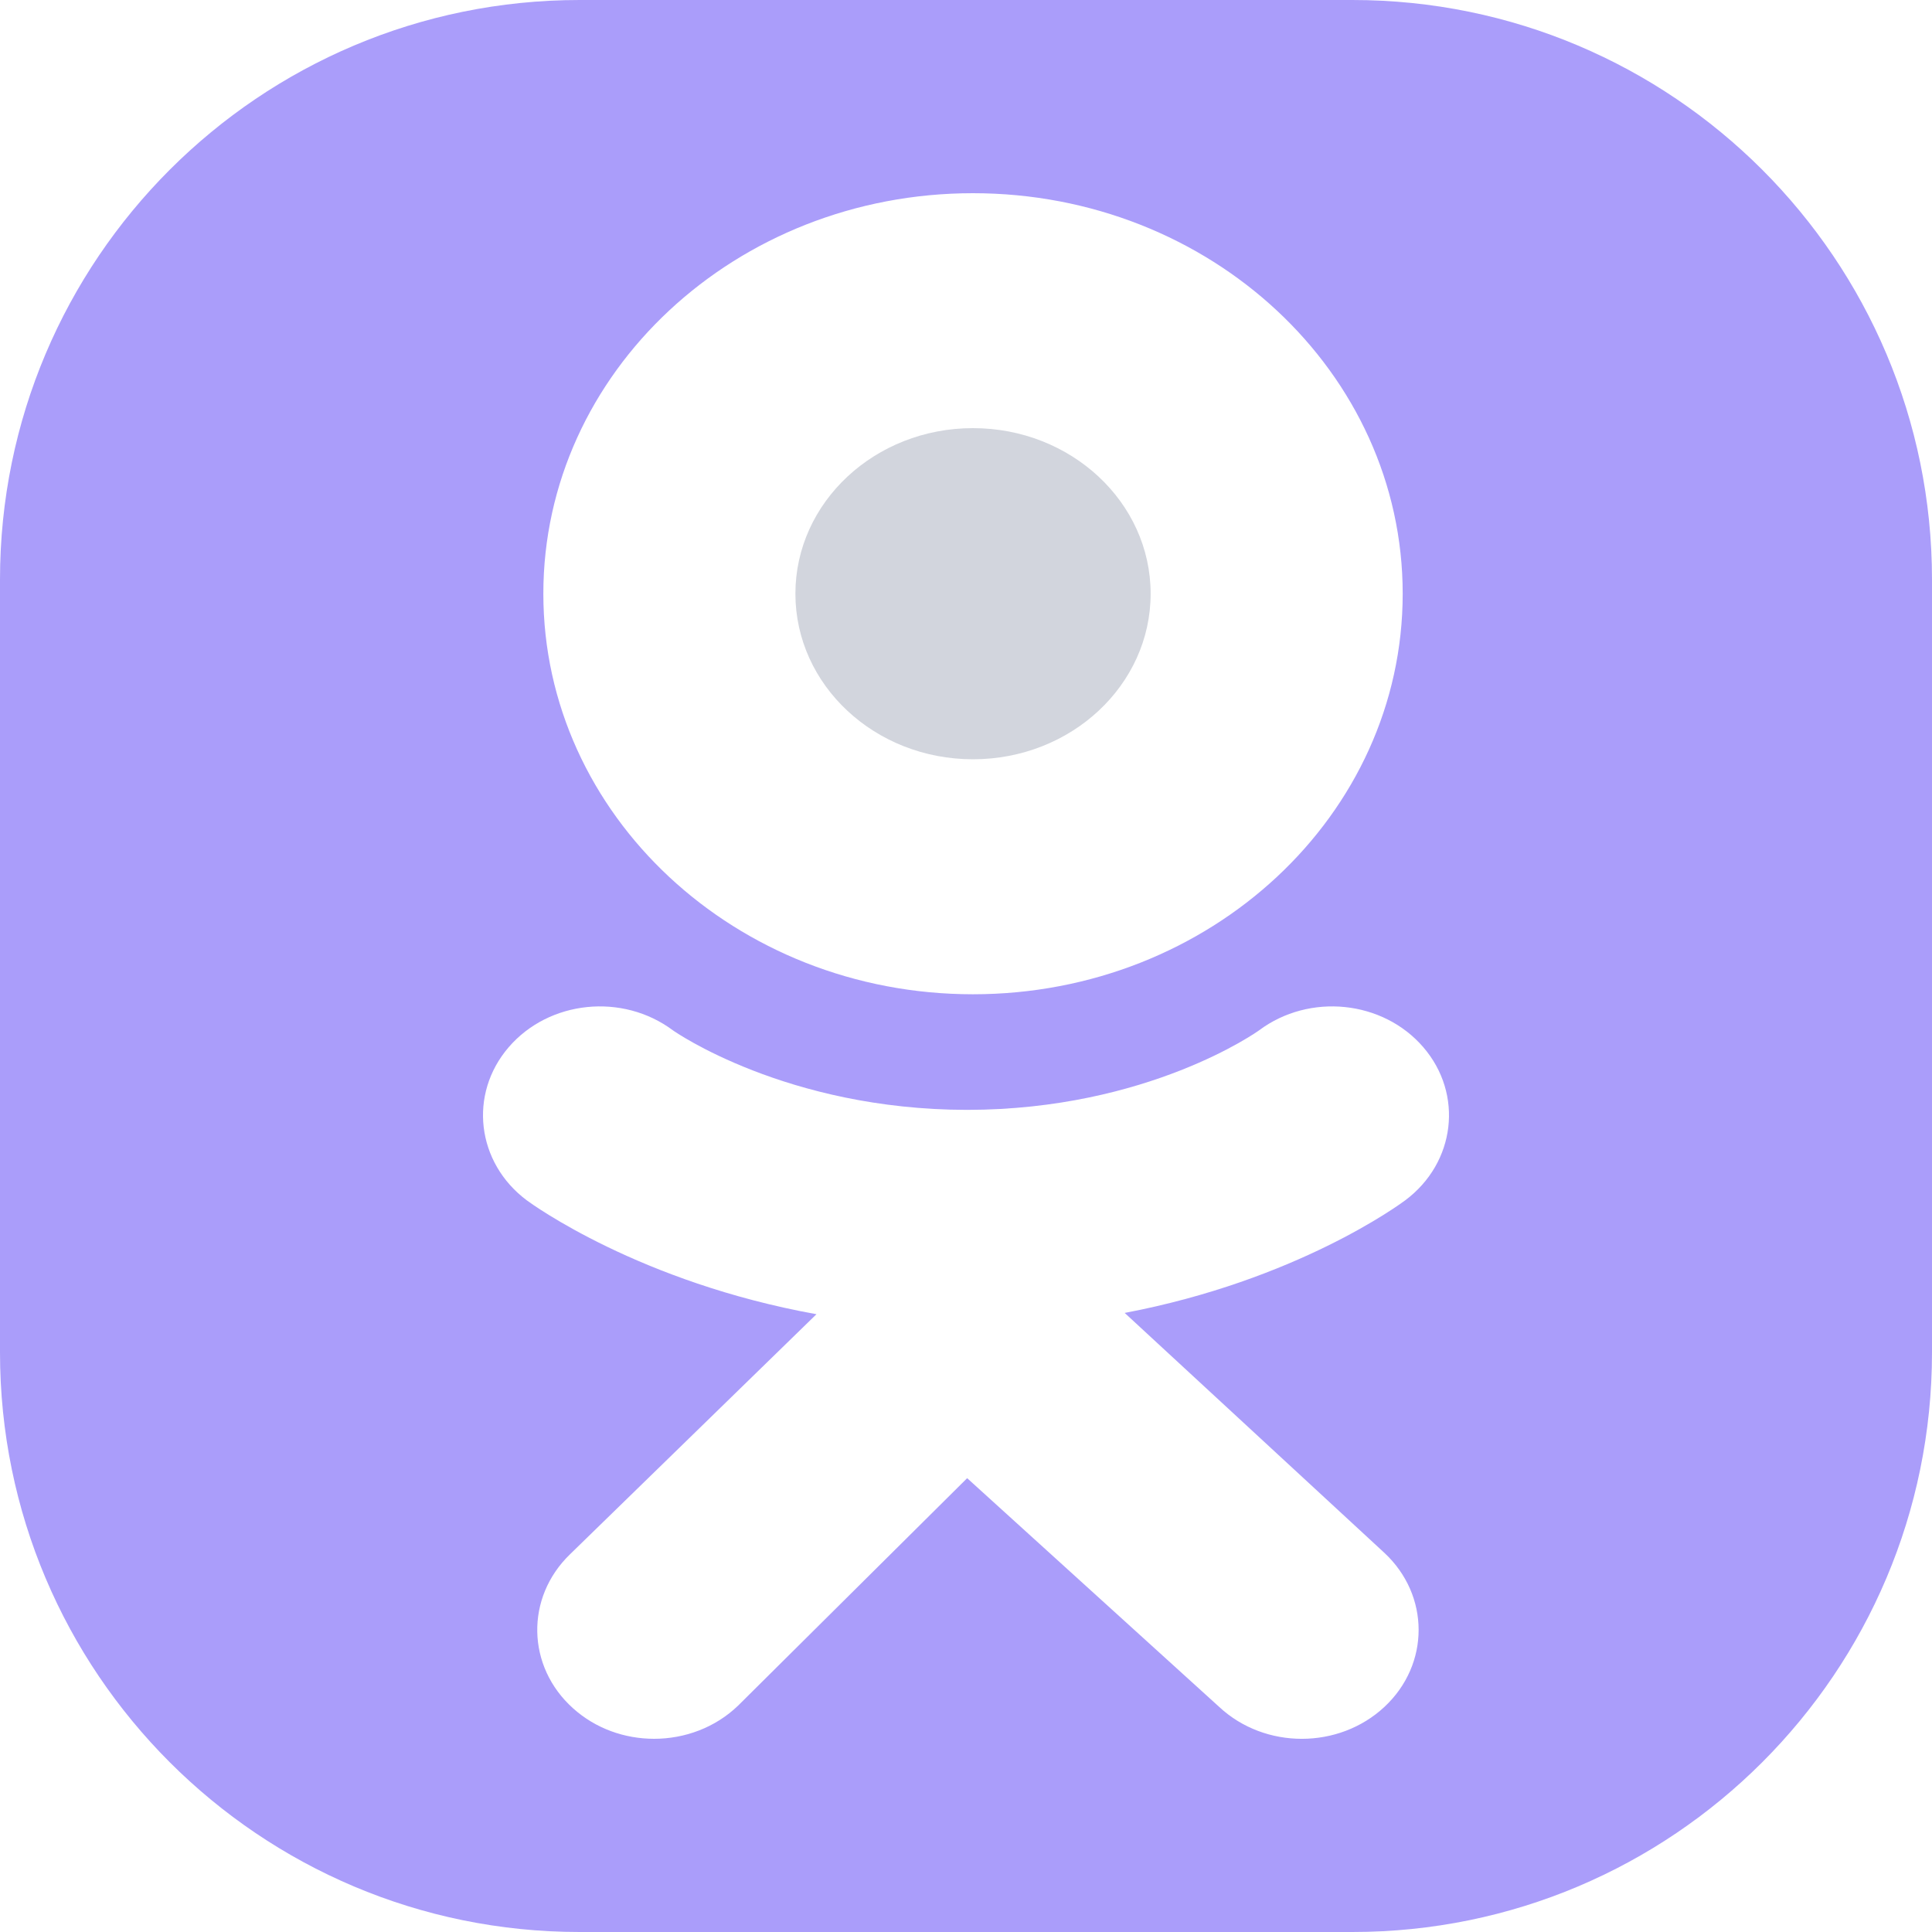 <svg width="30" height="30" viewBox="0 0 30 30" fill="none" xmlns="http://www.w3.org/2000/svg">
<path d="M12.351 9.219C12.351 10.639 13.585 11.79 15.108 11.79C16.632 11.79 17.867 10.639 17.867 9.219C17.867 7.8 16.632 6.648 15.108 6.648C13.585 6.648 12.351 7.8 12.351 9.219Z" fill="#D2D5DD"/>
<path fill-rule="evenodd" clip-rule="evenodd" d="M9 0C4.029 0 0 4.029 0 9V21C0 25.971 4.029 30 9 30H21C25.971 30 30 25.971 30 21V9C30 4.029 25.971 0 21 0H9ZM8.437 9.219C8.437 5.785 11.424 3 15.108 3C18.794 3 21.781 5.785 21.781 9.219C21.781 12.654 18.794 15.439 15.108 15.439C11.424 15.439 8.437 12.654 8.437 9.219ZM21.821 18.638C21.736 18.701 20.135 19.88 17.464 20.387L21.496 24.112C22.205 24.772 22.206 25.843 21.498 26.504C20.79 27.165 19.642 27.166 18.933 26.506L15.018 22.953L11.463 26.483C11.107 26.827 10.632 27 10.157 27C9.703 27 9.25 26.843 8.898 26.526C8.176 25.878 8.155 24.808 8.851 24.135L12.678 20.407C9.932 19.912 8.265 18.702 8.179 18.638C7.398 18.054 7.272 16.989 7.899 16.261C8.526 15.532 9.667 15.415 10.449 15.999C10.466 16.012 12.209 17.232 15.018 17.234C17.827 17.232 19.534 16.012 19.551 15.999C20.333 15.415 21.474 15.532 22.101 16.261C22.728 16.989 22.602 18.054 21.821 18.638Z" fill="#AA9DFA"/>
</svg>